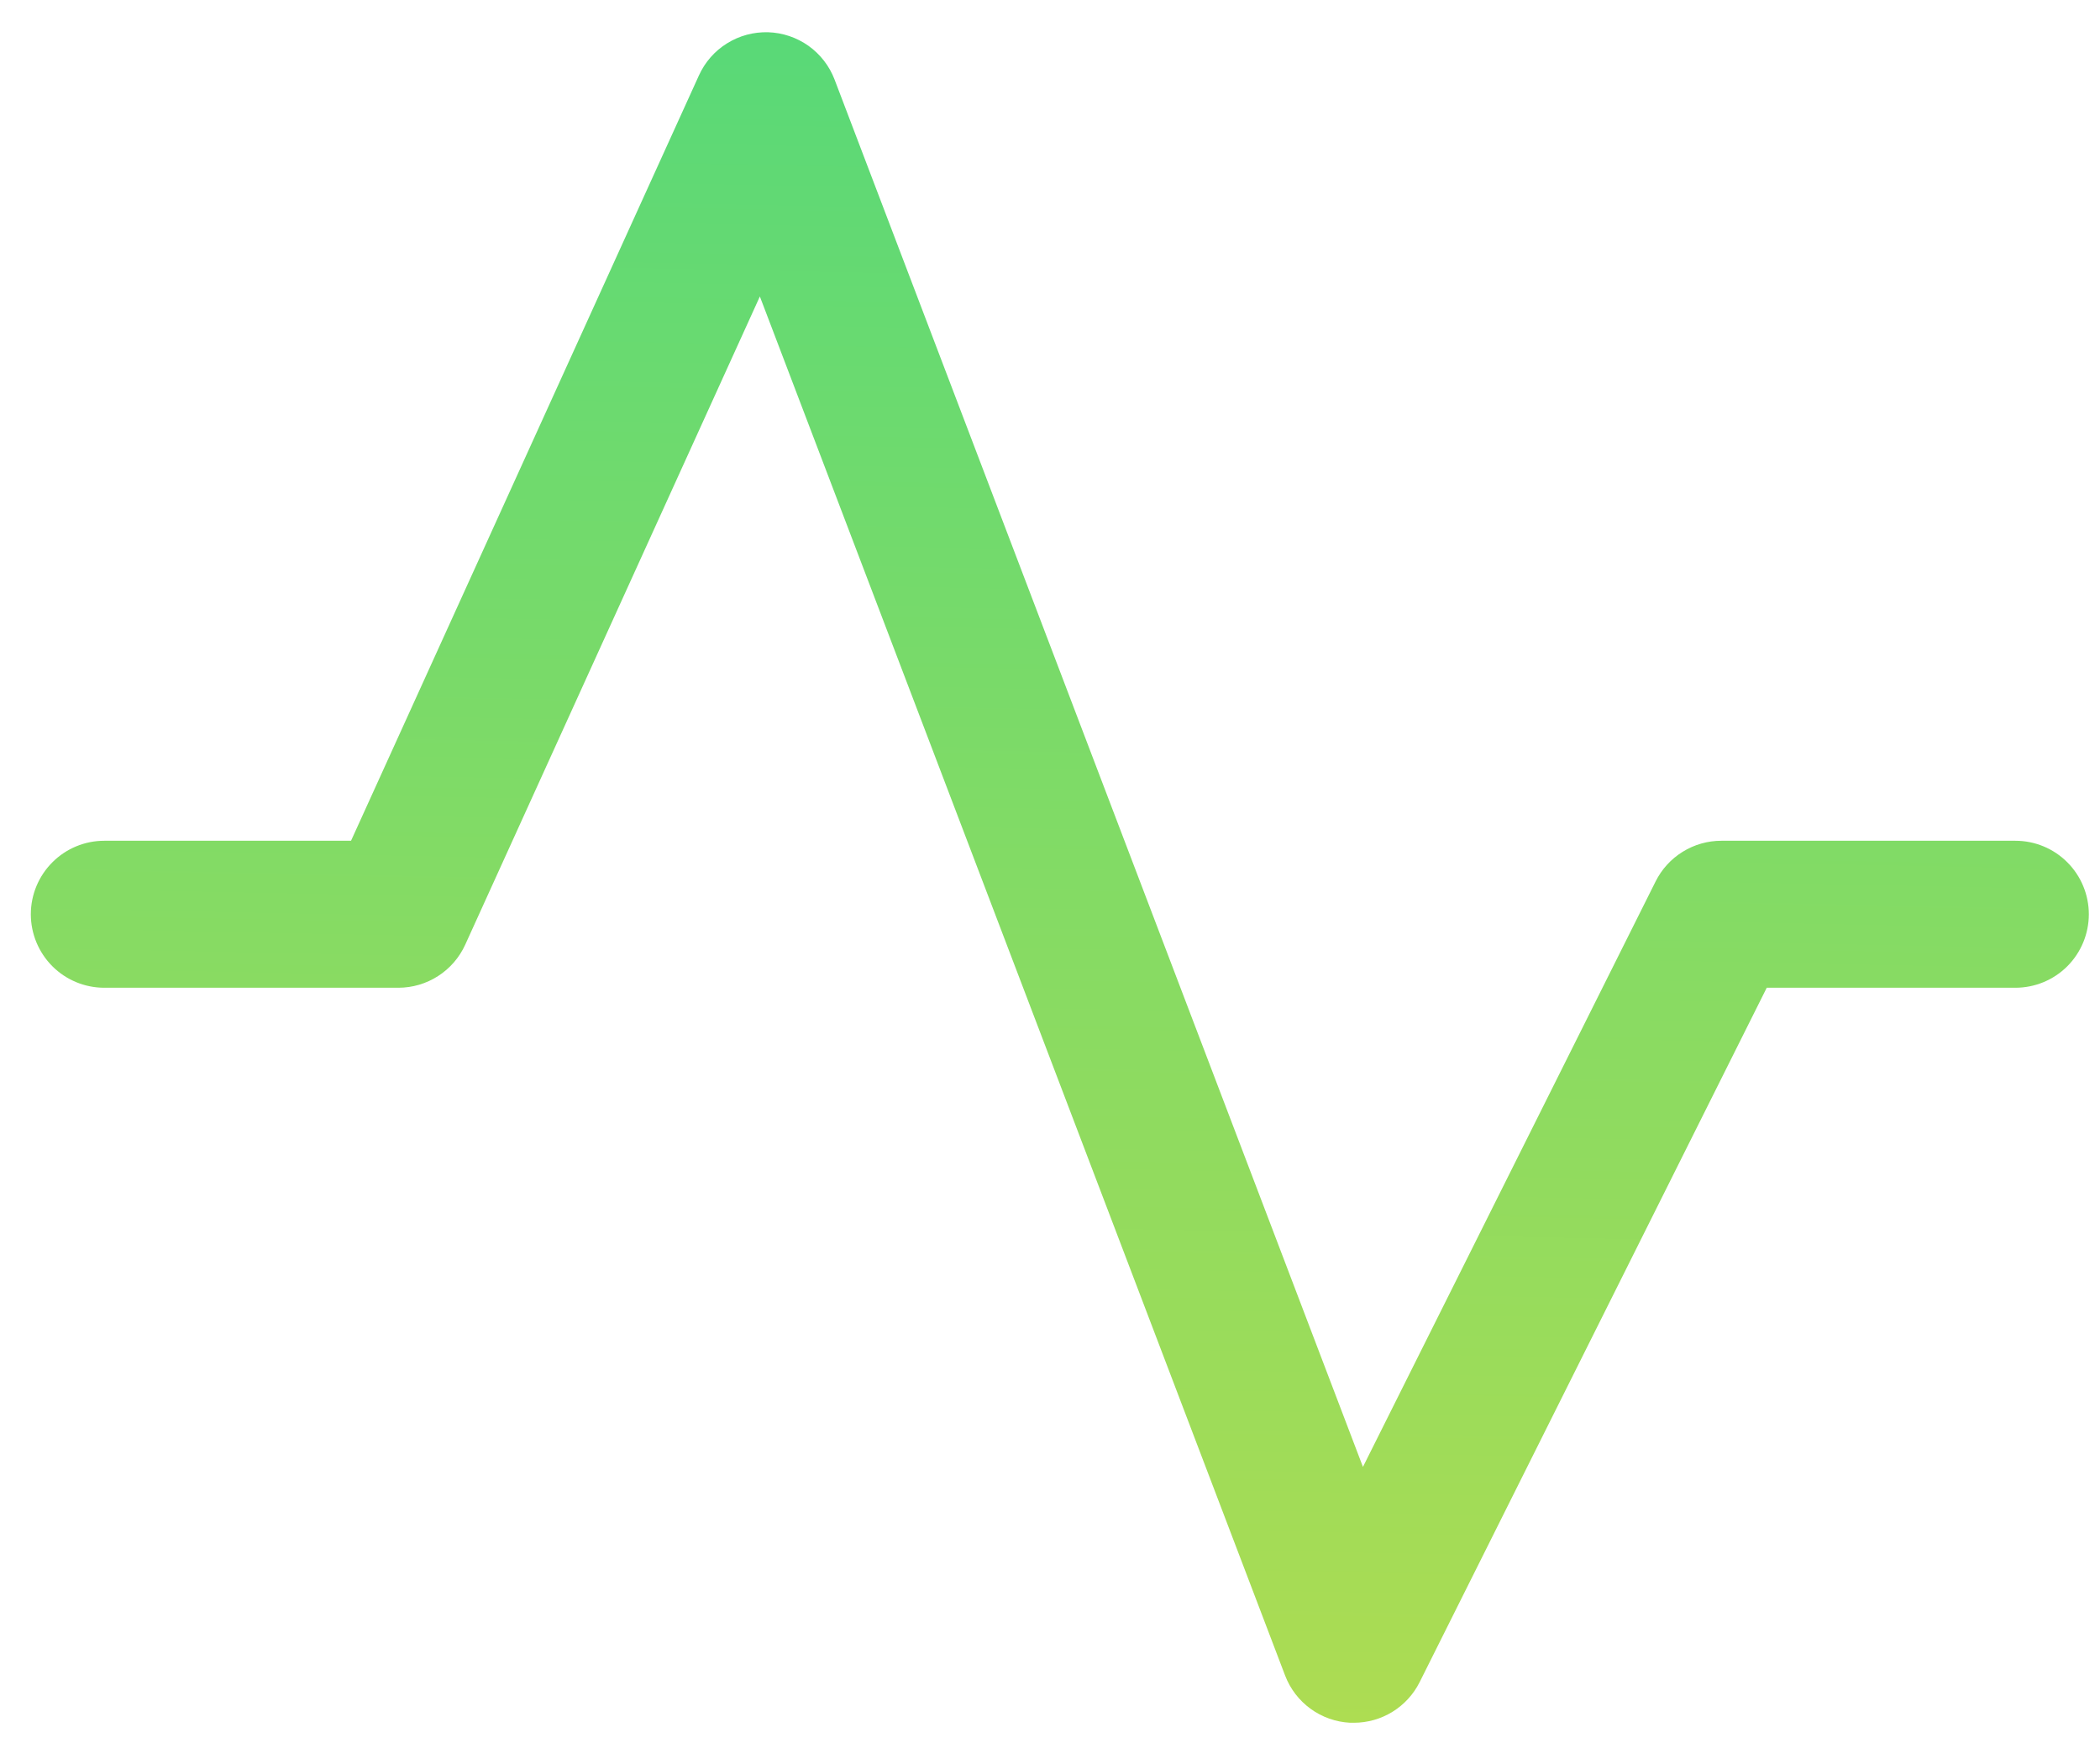 <svg width="50" height="42" viewBox="0 0 50 42" fill="none" xmlns="http://www.w3.org/2000/svg">
<path d="M49.734 21.768C49.734 22.232 49.55 22.677 49.222 23.006C48.894 23.334 48.449 23.518 47.984 23.518H42.065L33.801 40.051C33.655 40.342 33.431 40.586 33.155 40.757C32.878 40.928 32.559 41.018 32.234 41.018H32.147C31.807 41.001 31.48 40.886 31.205 40.686C30.93 40.487 30.719 40.211 30.598 39.894L18.092 7.059L11.077 22.492C10.938 22.798 10.714 23.057 10.431 23.239C10.149 23.421 9.82 23.518 9.484 23.518H2.484C2.02 23.518 1.575 23.334 1.247 23.006C0.919 22.677 0.734 22.232 0.734 21.768C0.734 21.304 0.919 20.859 1.247 20.531C1.575 20.202 2.02 20.018 2.484 20.018H8.358L16.642 1.794C16.785 1.479 17.017 1.214 17.311 1.032C17.604 0.849 17.945 0.758 18.29 0.768C18.635 0.779 18.969 0.892 19.251 1.092C19.532 1.293 19.748 1.572 19.871 1.895L32.451 34.926L39.418 20.989C39.563 20.698 39.786 20.452 40.063 20.281C40.34 20.109 40.659 20.018 40.984 20.018H47.984C48.449 20.018 48.894 20.202 49.222 20.531C49.55 20.859 49.734 21.304 49.734 21.768Z" fill="url(#paint0_linear_3957_1908)"/>
<defs>
<linearGradient id="paint0_linear_3957_1908" x1="-1157.11" y1="45.306" x2="-1155.53" y2="-33.948" gradientUnits="userSpaceOnUse">
<stop stop-color="#E8DF38"/>
<stop offset="1" stop-color="#41D882"/>
</linearGradient>
</defs>
</svg>
